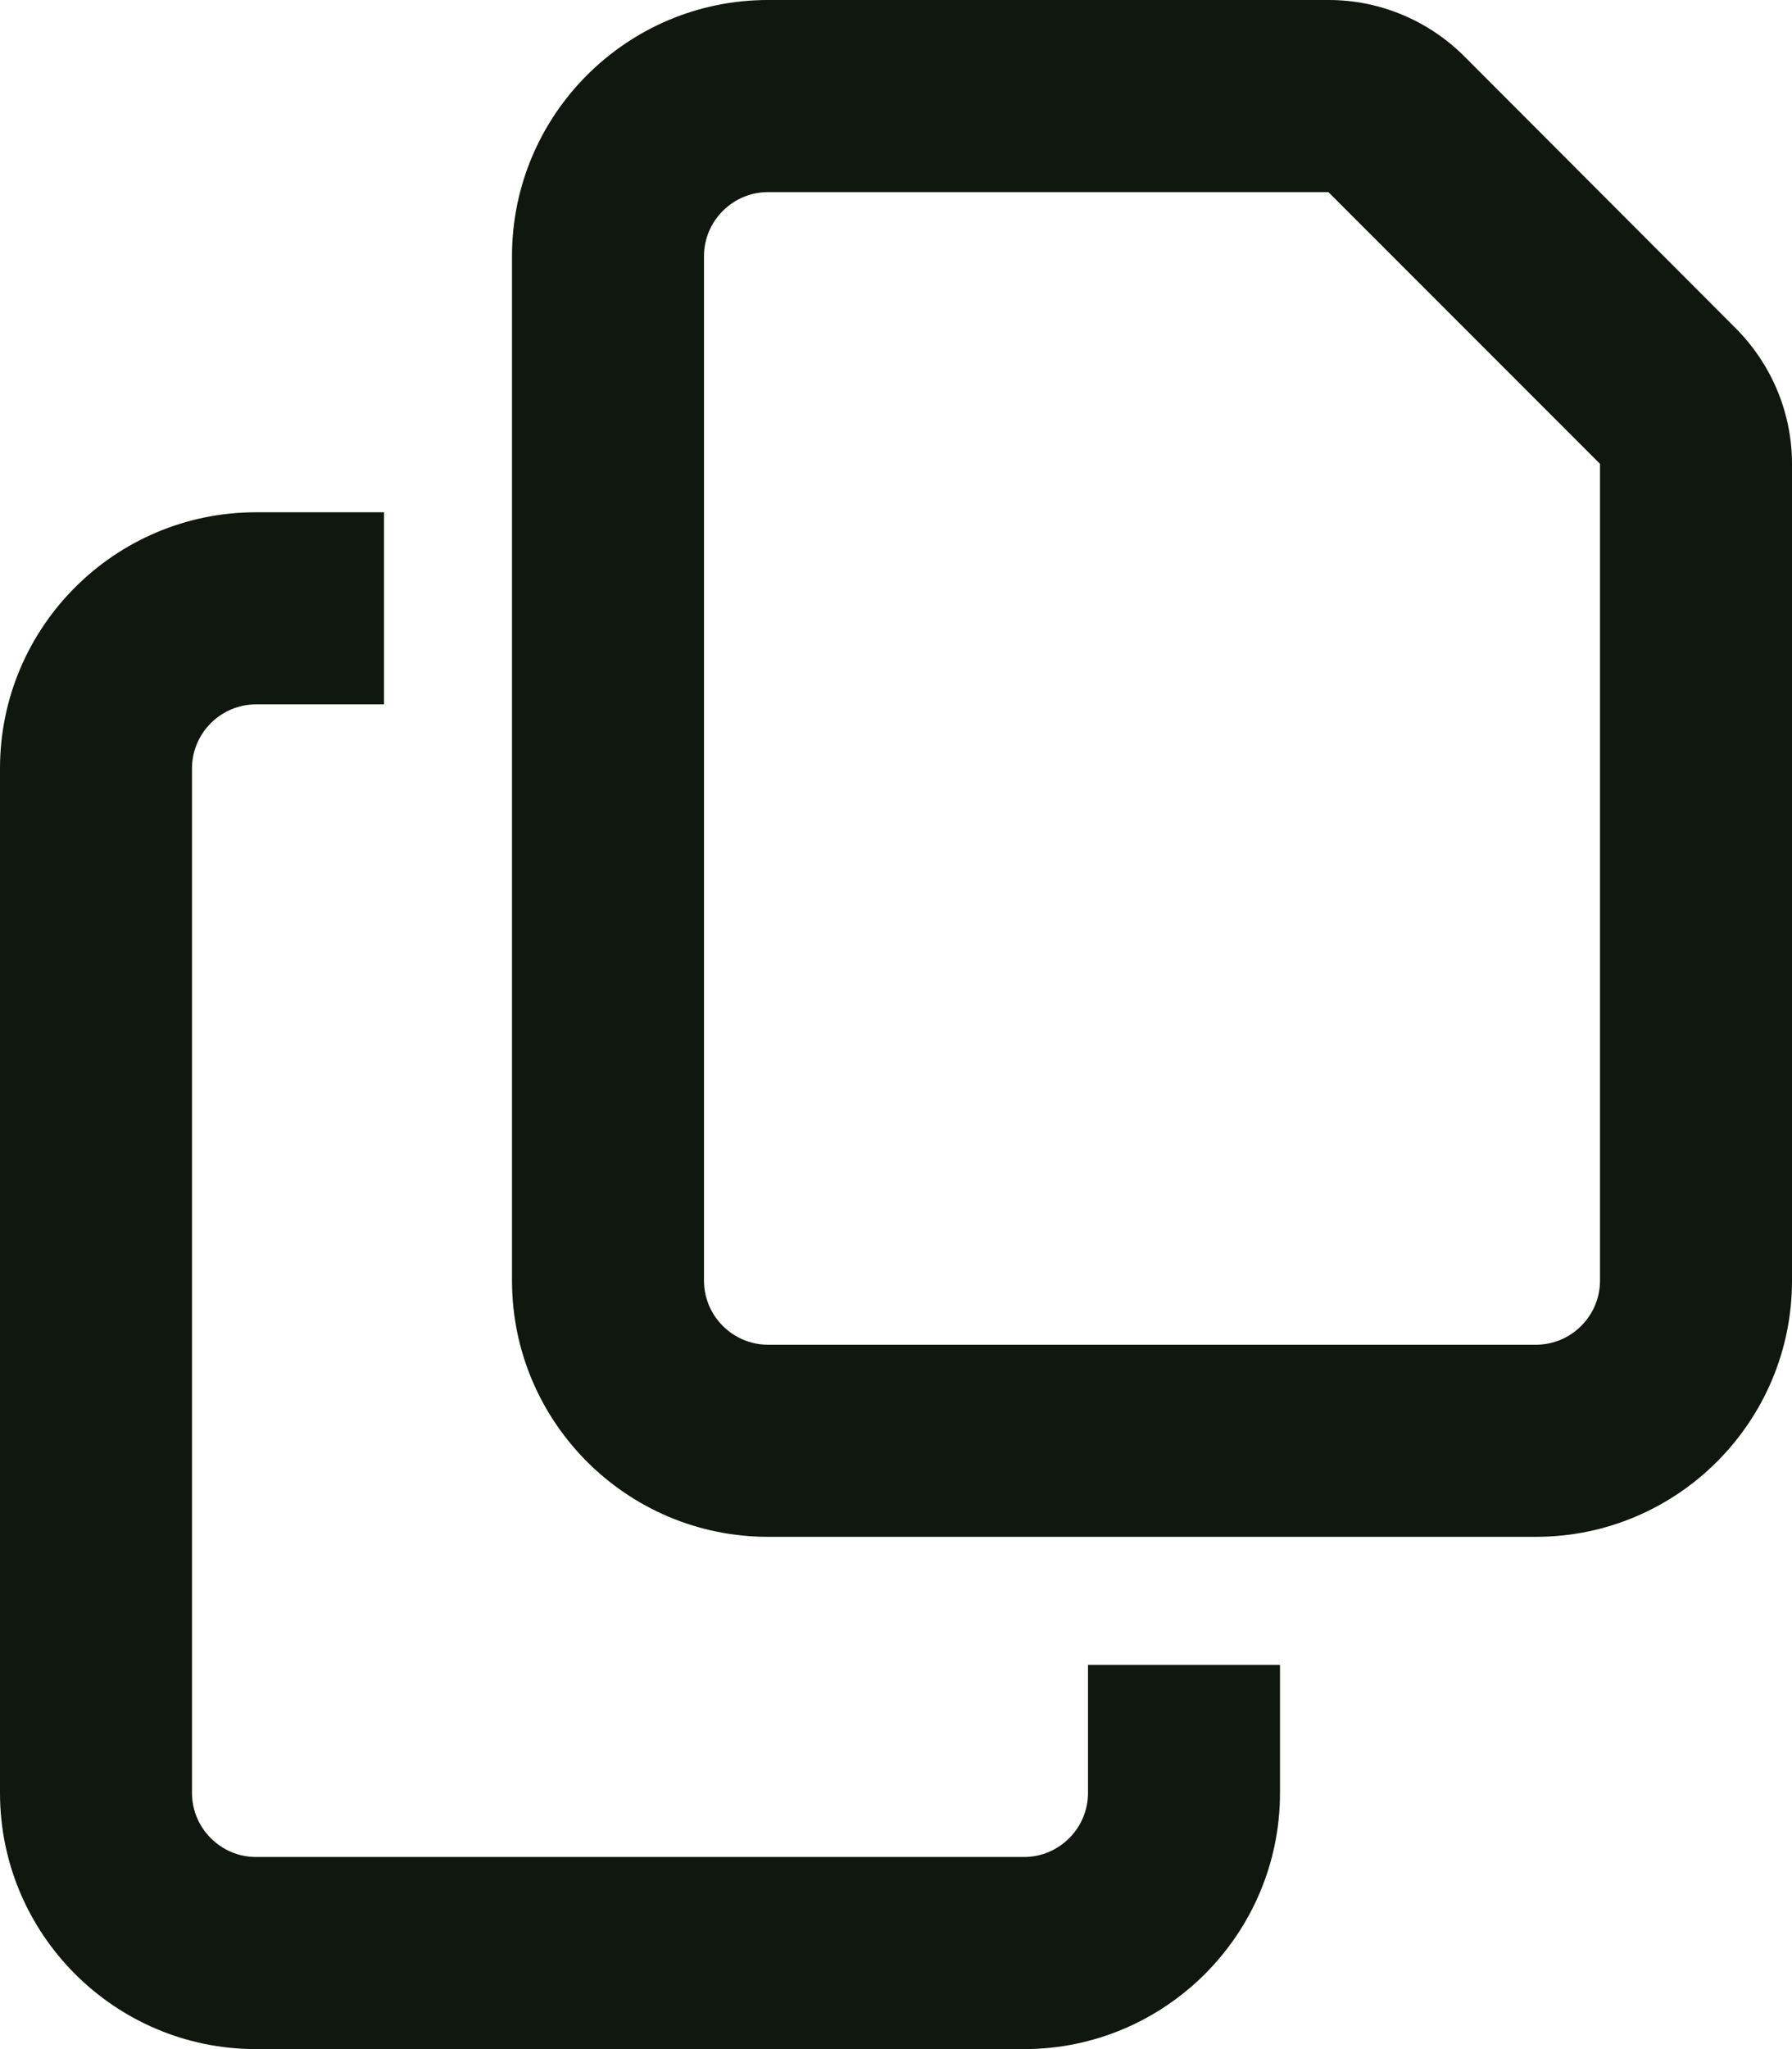 <svg width="14" height="16" viewBox="0 0 14 16" fill="none" xmlns="http://www.w3.org/2000/svg">
<path d="M12 10.5H6C5.725 10.5 5.5 10.275 5.5 10V2C5.5 1.725 5.725 1.5 6 1.5H10.378L12.5 3.622V10C12.5 10.275 12.275 10.5 12 10.5ZM6 12H12C13.103 12 14 11.103 14 10V3.622C14 3.225 13.841 2.844 13.559 2.562L11.441 0.441C11.159 0.159 10.778 0 10.381 0H6C4.897 0 4 0.897 4 2V10C4 11.103 4.897 12 6 12ZM2 4C0.897 4 0 4.897 0 6V14C0 15.103 0.897 16 2 16H8C9.103 16 10 15.103 10 14V13H8.5V14C8.5 14.275 8.275 14.5 8 14.5H2C1.725 14.5 1.5 14.275 1.5 14V6C1.5 5.725 1.725 5.5 2 5.5H3V4H2Z" fill="#0F170F"/>
</svg>
